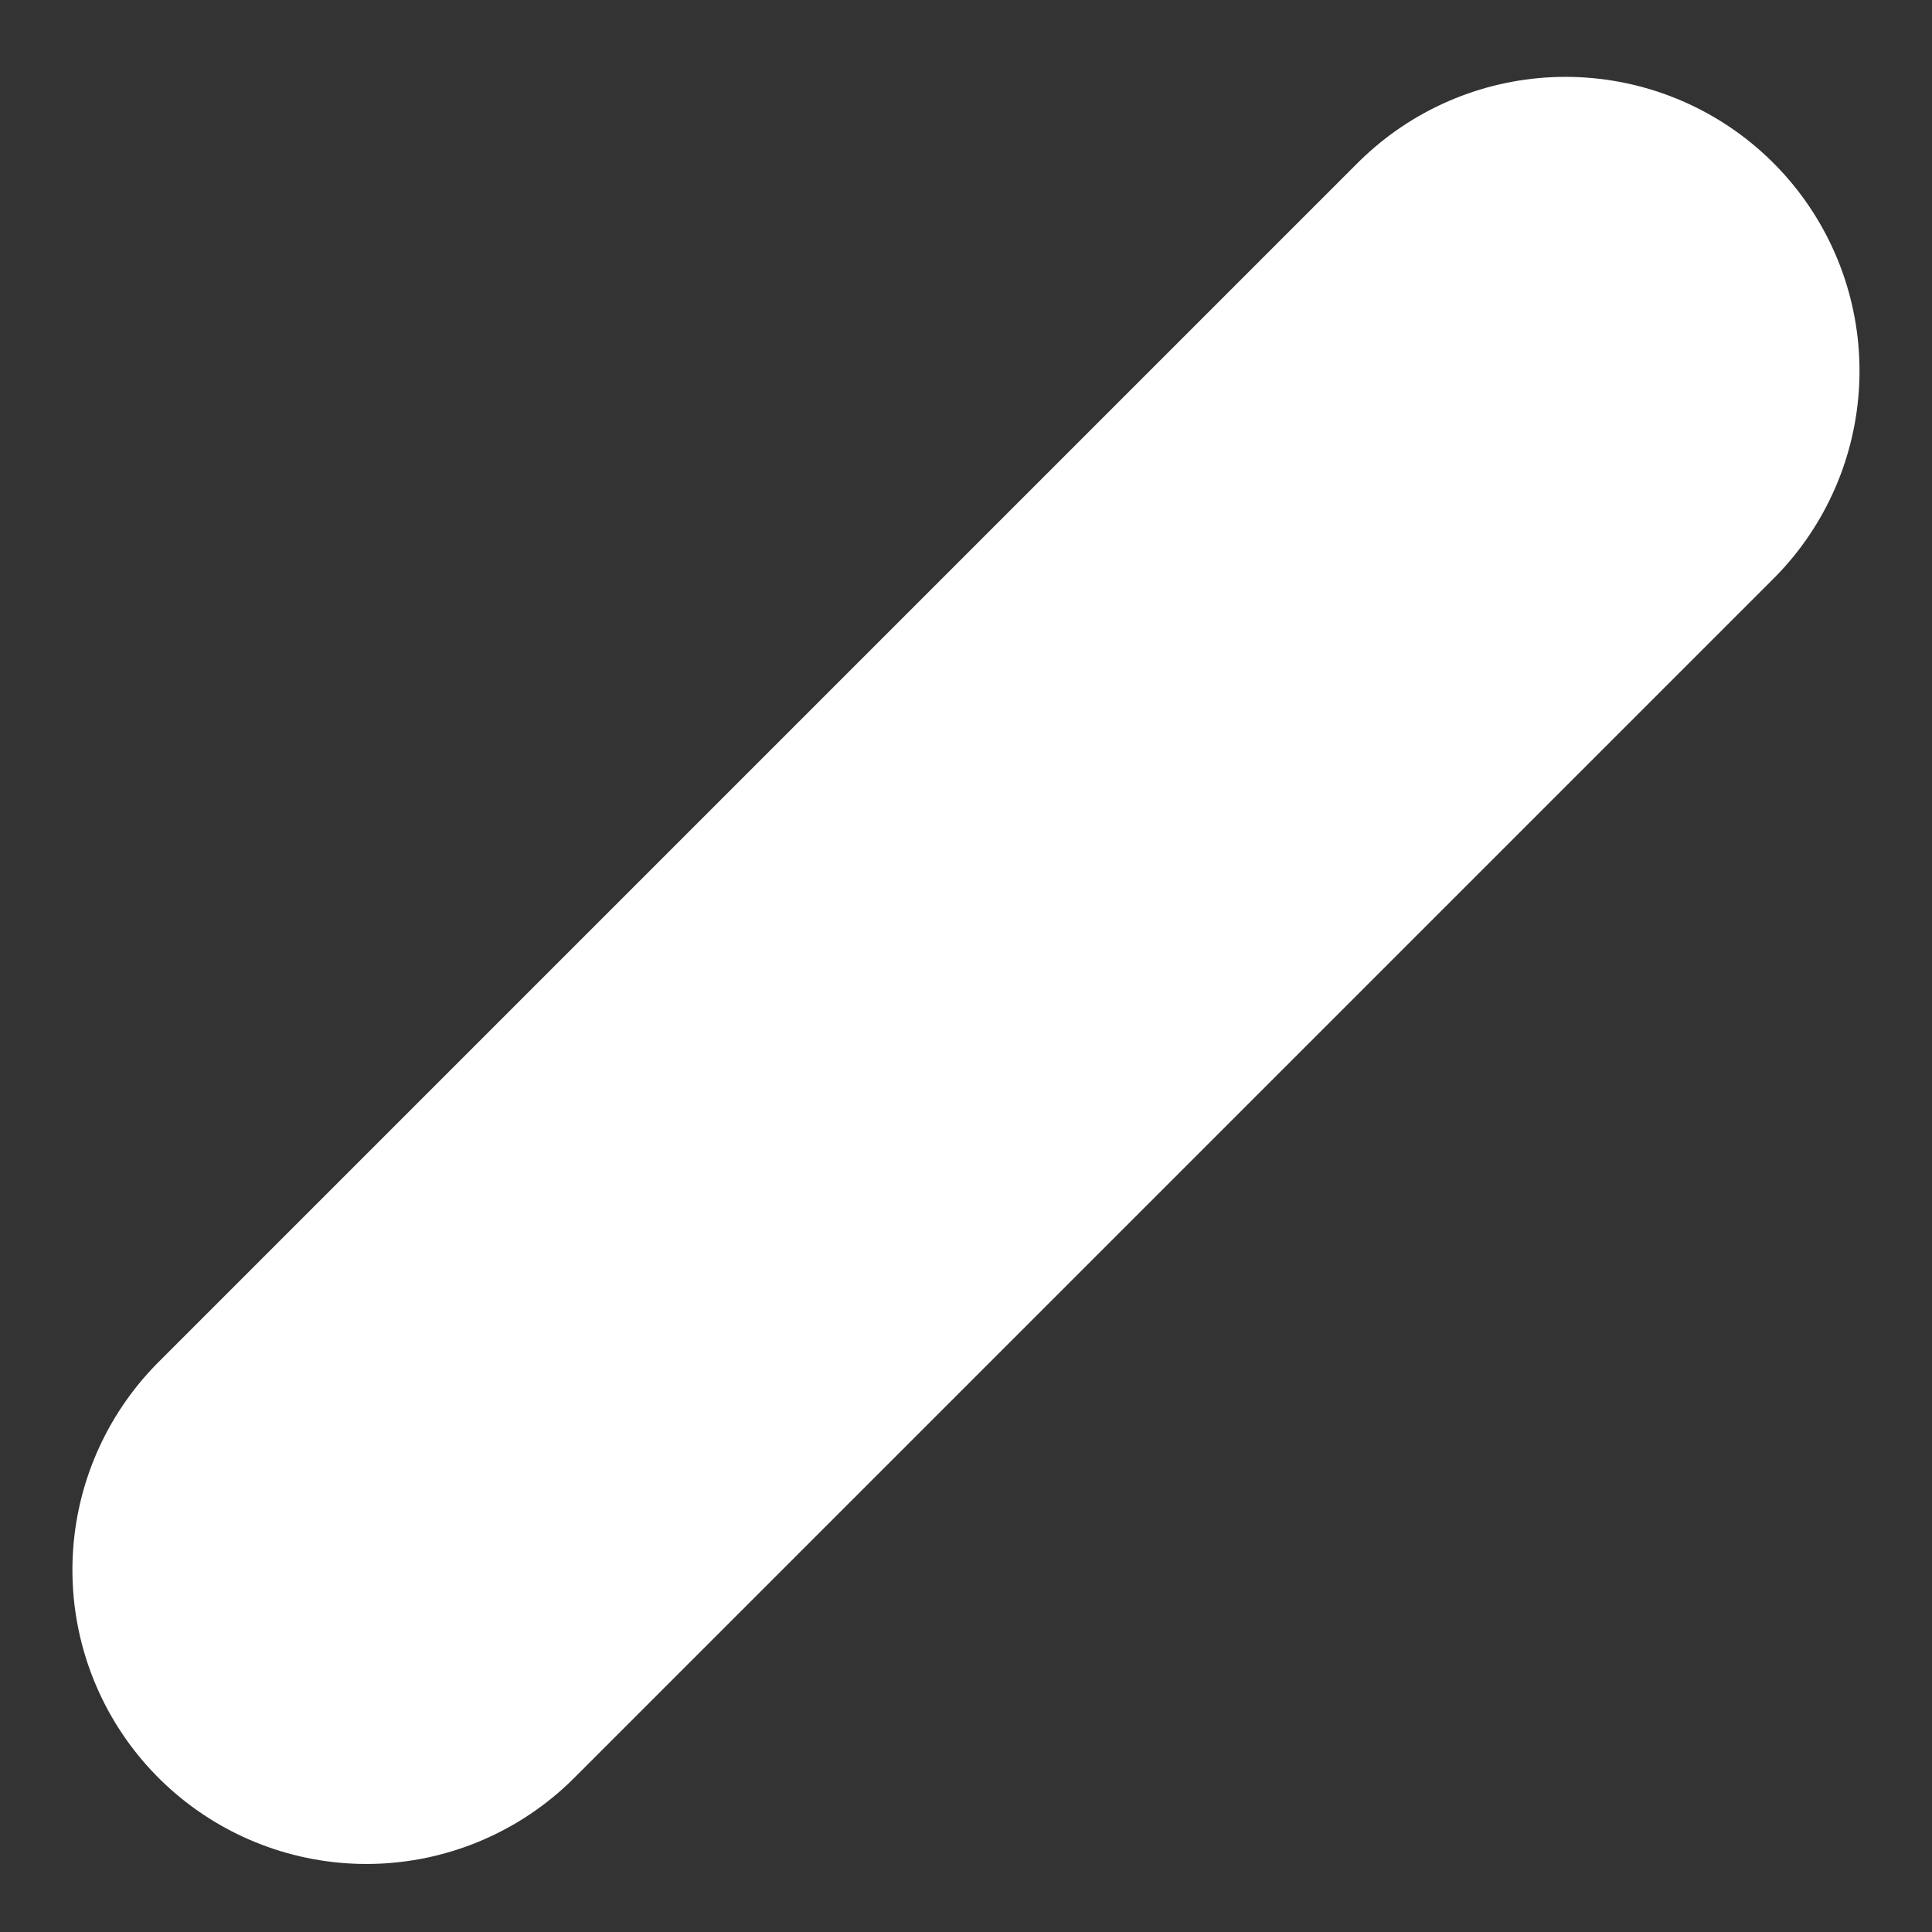 <svg width="23" height="23" viewBox="0 0 23 23" fill="none" xmlns="http://www.w3.org/2000/svg">
<rect x="0" y="0" width="23" height="23" fill="#333333" stroke="none"/>
<path d="M18.637 4.415L4.362 18.69" stroke="white" stroke-width="7" stroke-linecap="round" stroke-linejoin="round"/>
</svg>
